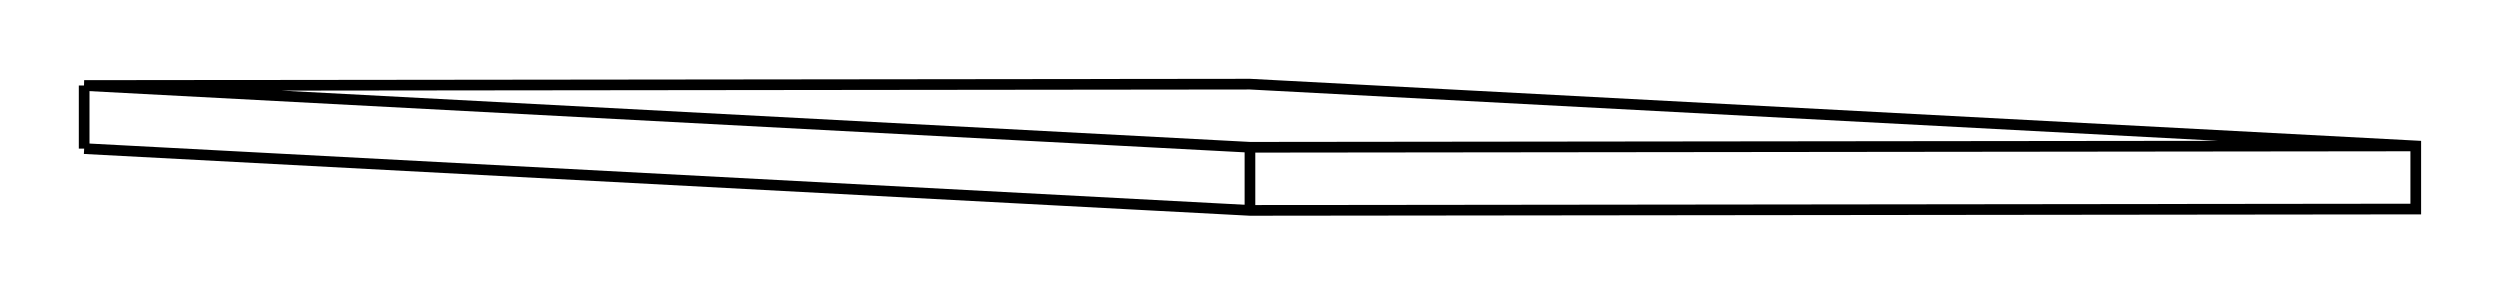 <svg version="1.1" xmlns="http://www.w3.org/2000/svg" viewBox="-14.853 -1.75 29.707 3.5" fill="none" stroke="black" stroke-width="0.6%" vector-effect="non-scaling-stroke">
    <path d="M -13.853 0.016 L 0 0.75 L 13.853 0.734 L 13.853 -0.016 L 0 -0.75 L -13.853 -0.734 L 0 0 L 13.853 -0.016" />
    <path d="M -13.853 0.016 L -13.853 -0.734" />
    <path d="M 0 0.75 L 0 0" />
</svg>